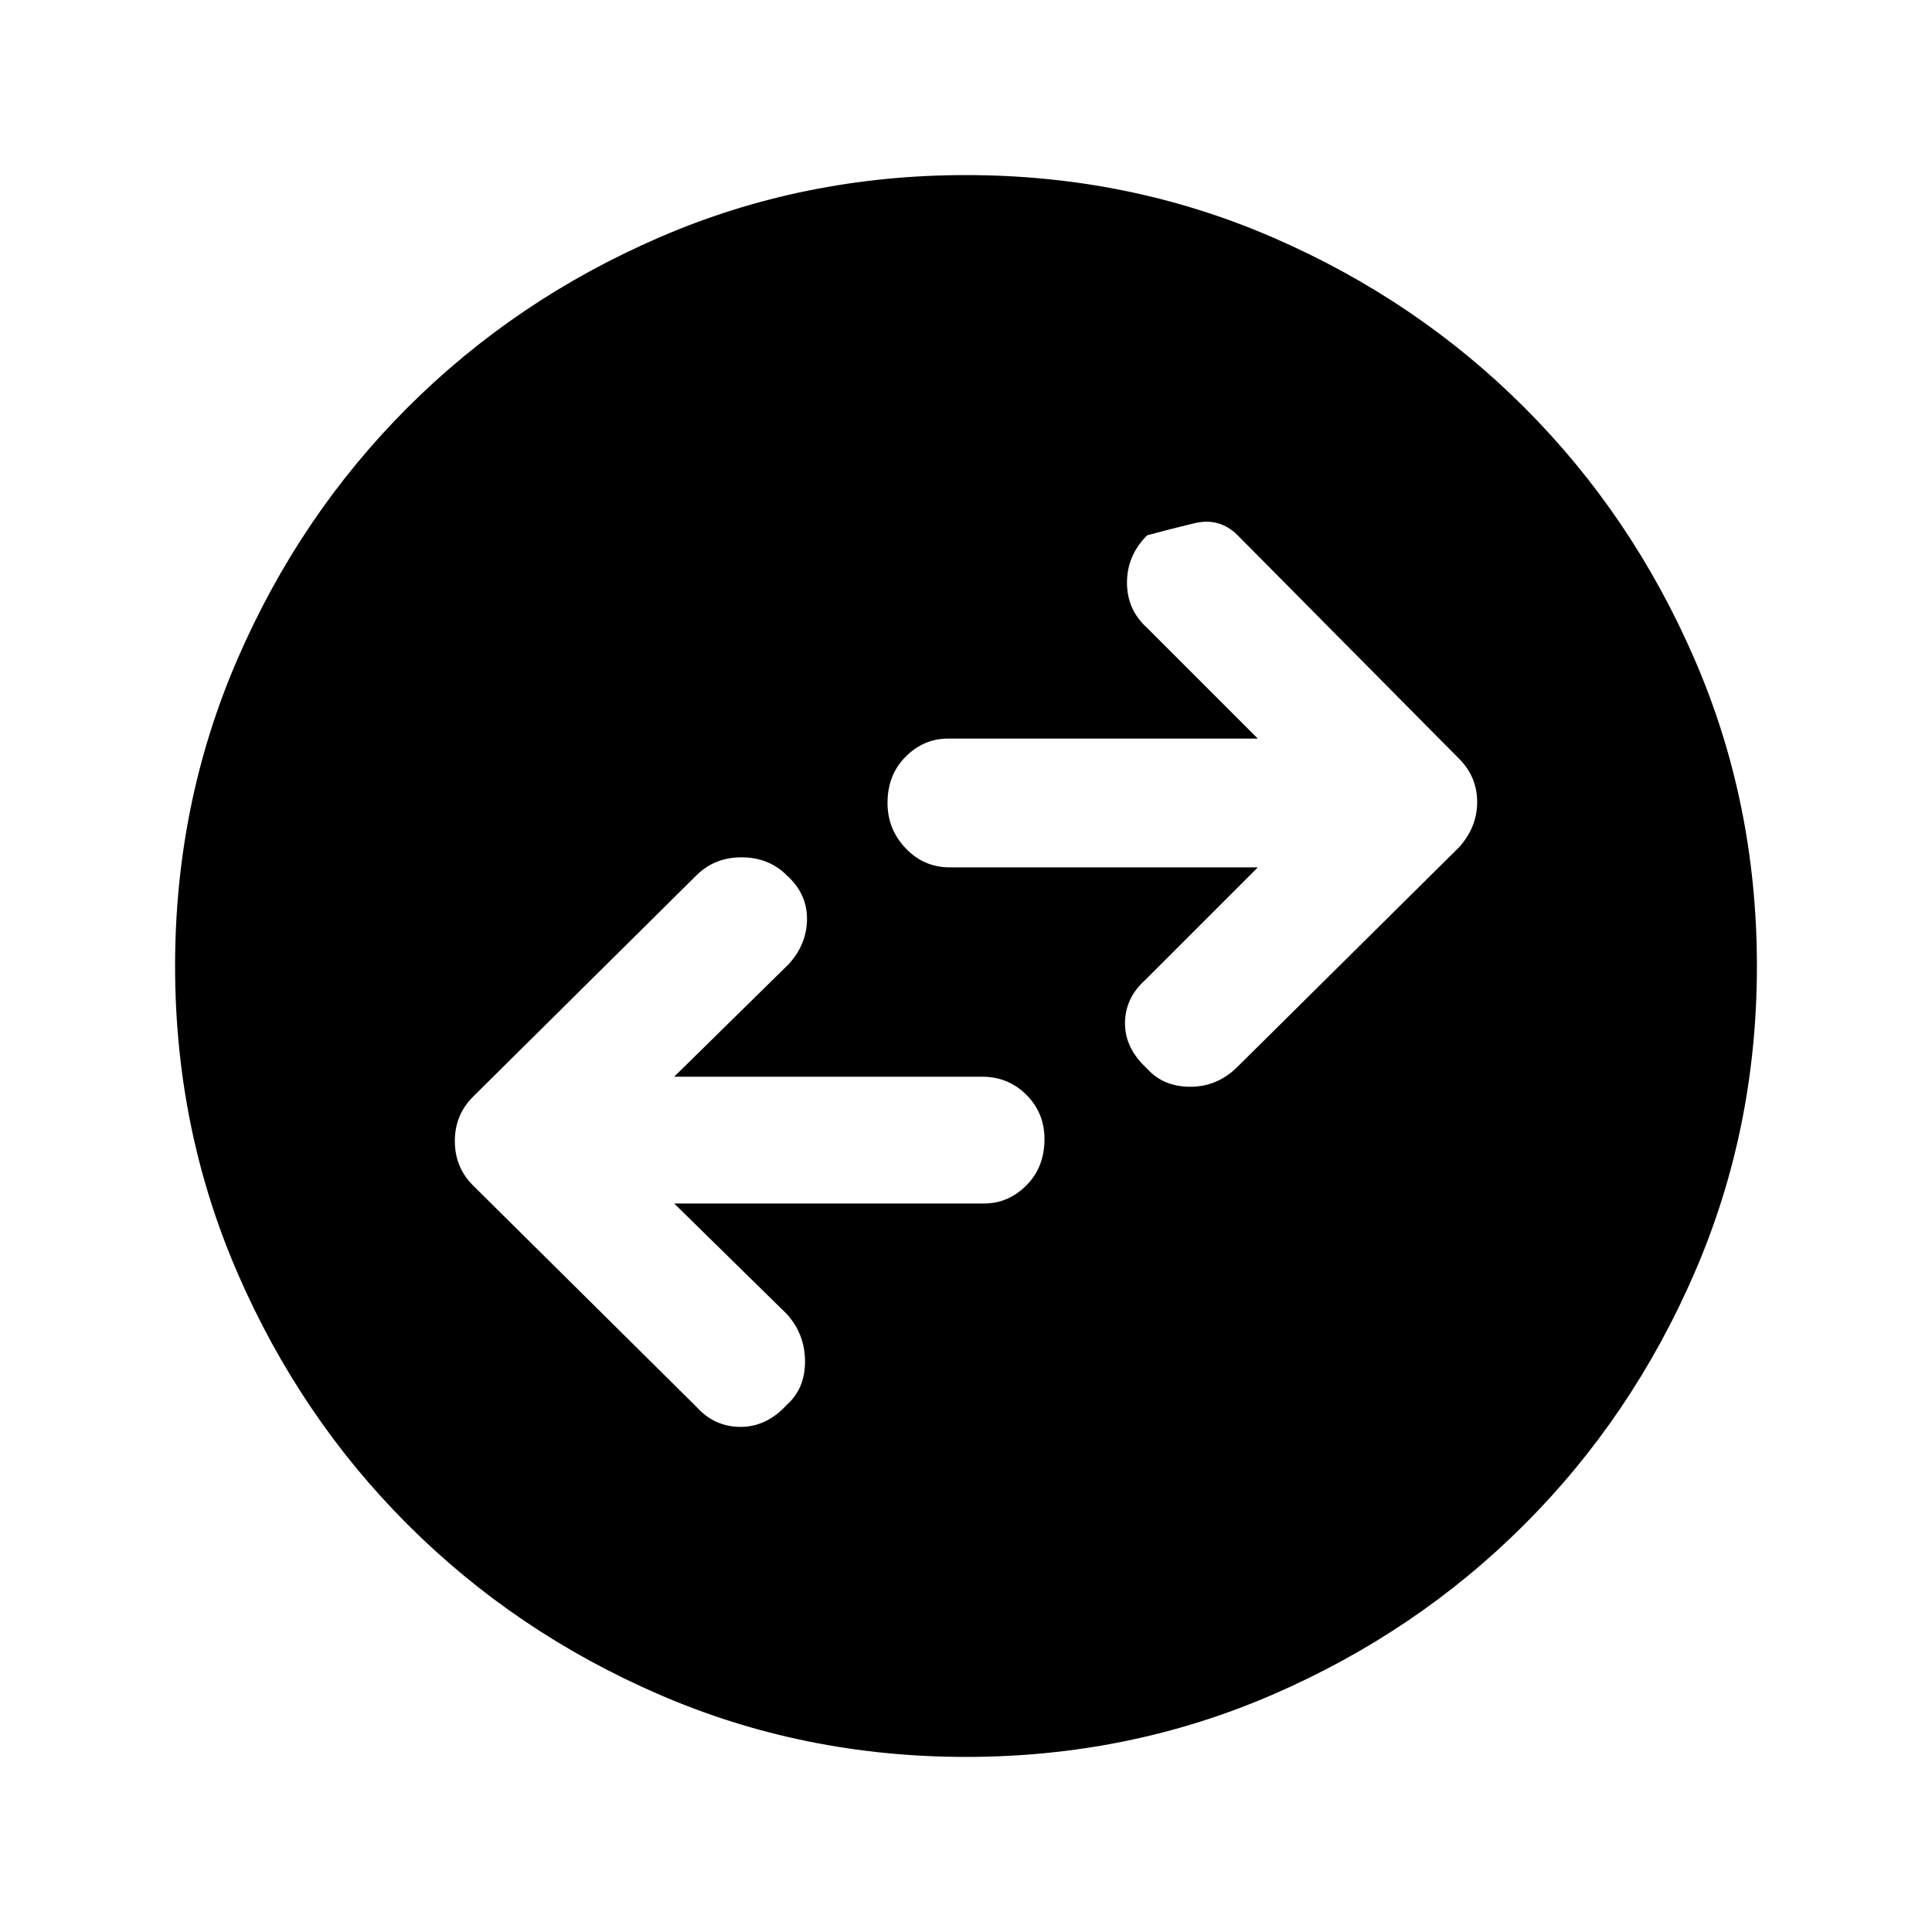 <svg xmlns="http://www.w3.org/2000/svg" height="40" width="40"><path d="M25.625 22.083 30.208 17.542Q30.583 17.125 30.583 16.604Q30.583 16.083 30.208 15.708L25.625 11.083Q25.25 10.708 24.729 10.833Q24.208 10.958 23.75 11.083Q23.333 11.5 23.333 12.062Q23.333 12.625 23.75 13L26.042 15.292H19.625Q19.125 15.292 18.75 15.667Q18.375 16.042 18.375 16.625Q18.375 17.167 18.75 17.562Q19.125 17.958 19.667 17.958H26.042L23.708 20.292Q23.292 20.667 23.292 21.188Q23.292 21.708 23.75 22.125Q24.083 22.5 24.646 22.5Q25.208 22.5 25.625 22.083ZM14.417 29.125Q14.792 29.542 15.333 29.542Q15.875 29.542 16.292 29.083Q16.667 28.75 16.667 28.188Q16.667 27.625 16.292 27.208L13.958 24.917H20.375Q20.875 24.917 21.25 24.542Q21.625 24.167 21.625 23.583Q21.625 23.042 21.25 22.667Q20.875 22.292 20.333 22.292H13.958L16.333 19.958Q16.708 19.542 16.708 19.021Q16.708 18.5 16.292 18.125Q15.917 17.75 15.354 17.75Q14.792 17.75 14.417 18.125L9.792 22.708Q9.417 23.083 9.417 23.625Q9.417 24.167 9.792 24.542ZM20 36.375Q16.625 36.375 13.646 35.083Q10.667 33.792 8.438 31.562Q6.208 29.333 4.917 26.354Q3.625 23.375 3.625 20Q3.625 16.625 4.917 13.646Q6.208 10.667 8.438 8.438Q10.667 6.208 13.646 4.917Q16.625 3.625 20 3.625Q23.375 3.625 26.354 4.917Q29.333 6.208 31.562 8.438Q33.792 10.667 35.083 13.646Q36.375 16.625 36.375 20Q36.375 23.375 35.083 26.354Q33.792 29.333 31.562 31.562Q29.333 33.792 26.354 35.083Q23.375 36.375 20 36.375Z"/></svg>